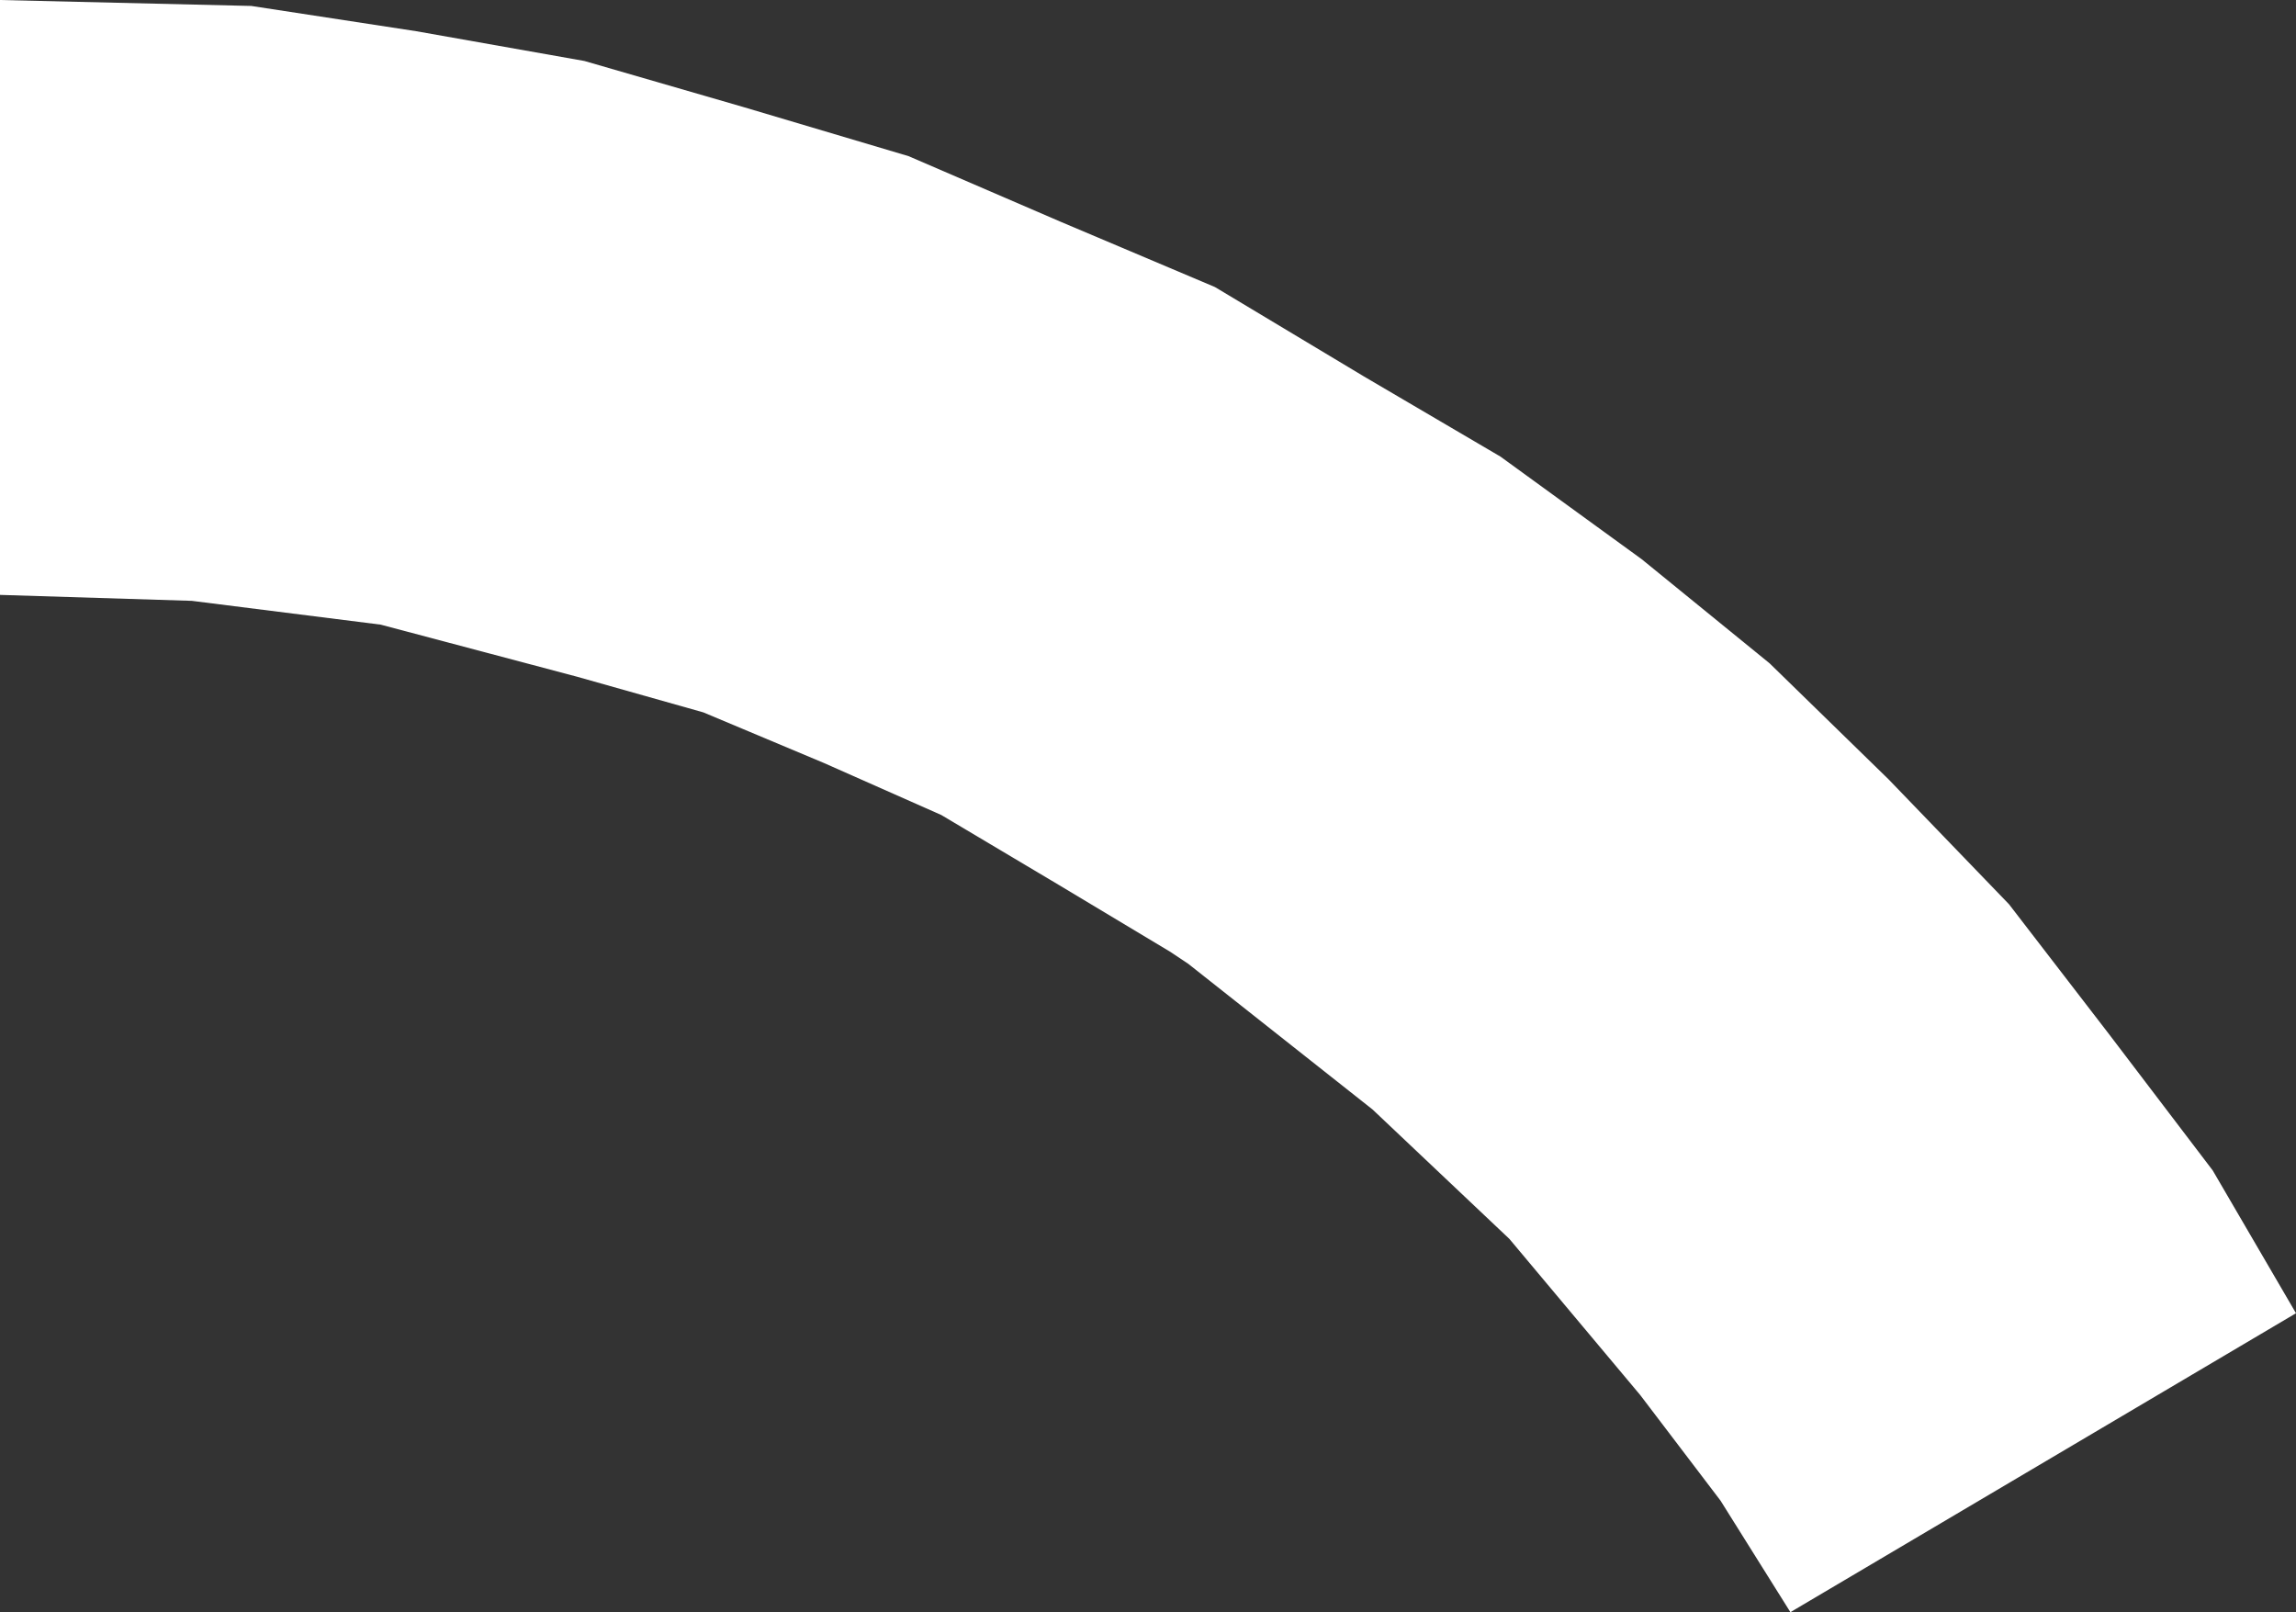 <?xml version="1.0" encoding="UTF-8" standalone="no"?>
<svg xmlns:ffdec="https://www.free-decompiler.com/flash" xmlns:xlink="http://www.w3.org/1999/xlink" ffdec:objectType="shape" height="54.2px" width="77.2px" xmlns="http://www.w3.org/2000/svg">
  <rect width="100%" height="100%" fill="#333333" stroke="none"/>
  <g transform="matrix(1.0, 0.0, 0.0, 1.0, 0.0, 89.85)">
    <path d="M59.5 -67.55 L63.5 -63.65 67.55 -59.45 70.9 -55.1 74.4 -50.5 77.2 -45.7 60.2 -35.65 57.85 -39.4 55.15 -42.95 50.75 -48.2 46.15 -52.55 39.95 -57.45 39.35 -57.85 35.6 -60.1 31.65 -62.45 27.7 -64.2 23.65 -65.9 19.4 -67.1 12.8 -68.85 6.45 -69.65 0.0 -69.85 0.0 -89.85 8.45 -89.65 14.0 -88.8 19.65 -87.8 25.0 -86.25 30.55 -84.6 35.65 -82.4 40.85 -80.2 45.85 -77.2 50.45 -74.5 55.2 -71.05 59.5 -67.55" fill="#ffffff" fill-rule="evenodd" stroke="none"/>
  </g>
</svg>
